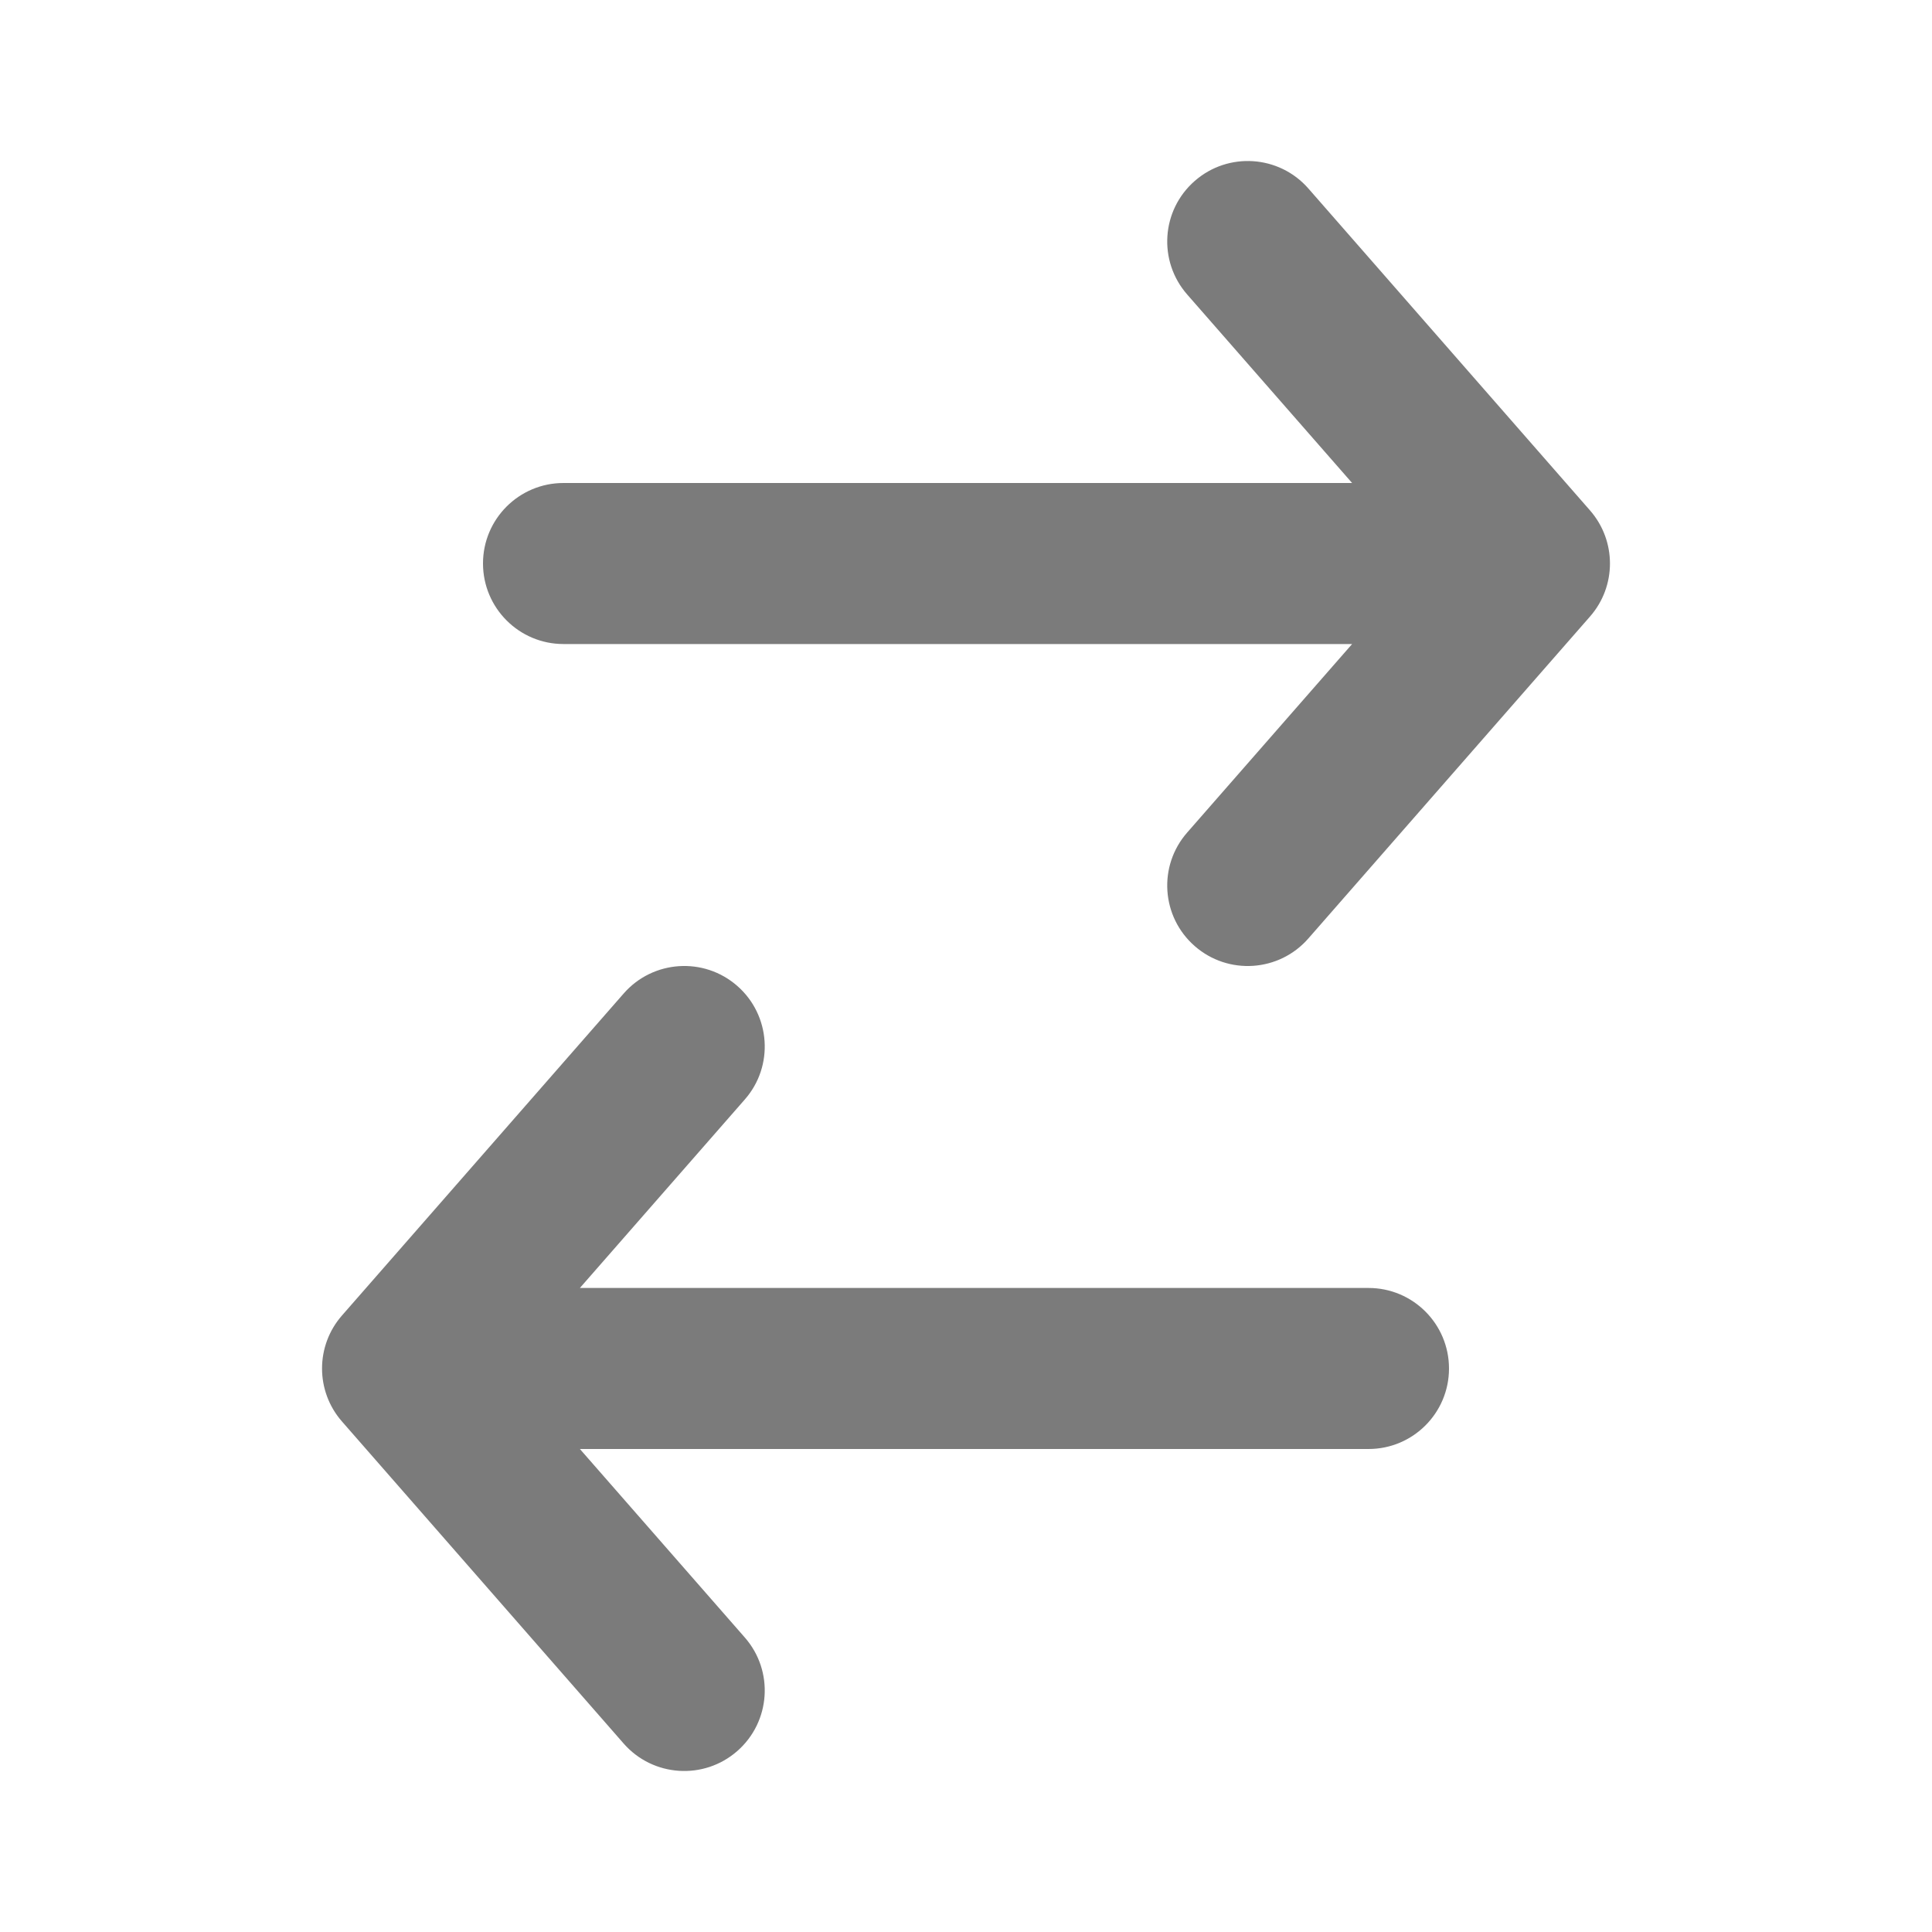 <svg width="20" height="20" viewBox="0 0 20 20" fill="none" xmlns="http://www.w3.org/2000/svg">
<path fill-rule="evenodd" clip-rule="evenodd" d="M13.544 9.715C13.241 10.062 12.714 10.097 12.368 9.794C12.021 9.491 11.986 8.964 12.29 8.618L13.997 6.667L5.833 6.667C5.373 6.667 5 6.293 5 5.833C5 5.373 5.373 5 5.833 5L13.997 5L12.29 3.049C11.986 2.702 12.021 2.176 12.368 1.873C12.714 1.57 13.241 1.605 13.544 1.951L16.46 5.284C16.735 5.599 16.735 6.068 16.46 6.382L13.544 9.715Z" fill="#7B7B7B"/>
<path fill-rule="evenodd" clip-rule="evenodd" d="M6.456 18.049C6.759 18.395 7.286 18.43 7.632 18.127C7.978 17.824 8.014 17.298 7.71 16.951L6.003 15L14.167 15C14.627 15 15 14.627 15 14.167C15 13.706 14.627 13.333 14.167 13.333L6.003 13.333L7.71 11.382C8.014 11.036 7.978 10.509 7.632 10.206C7.286 9.903 6.759 9.938 6.456 10.285L3.54 13.618C3.265 13.932 3.265 14.401 3.54 14.715L6.456 18.049Z" fill="#7B7B7B"/>
</svg>
